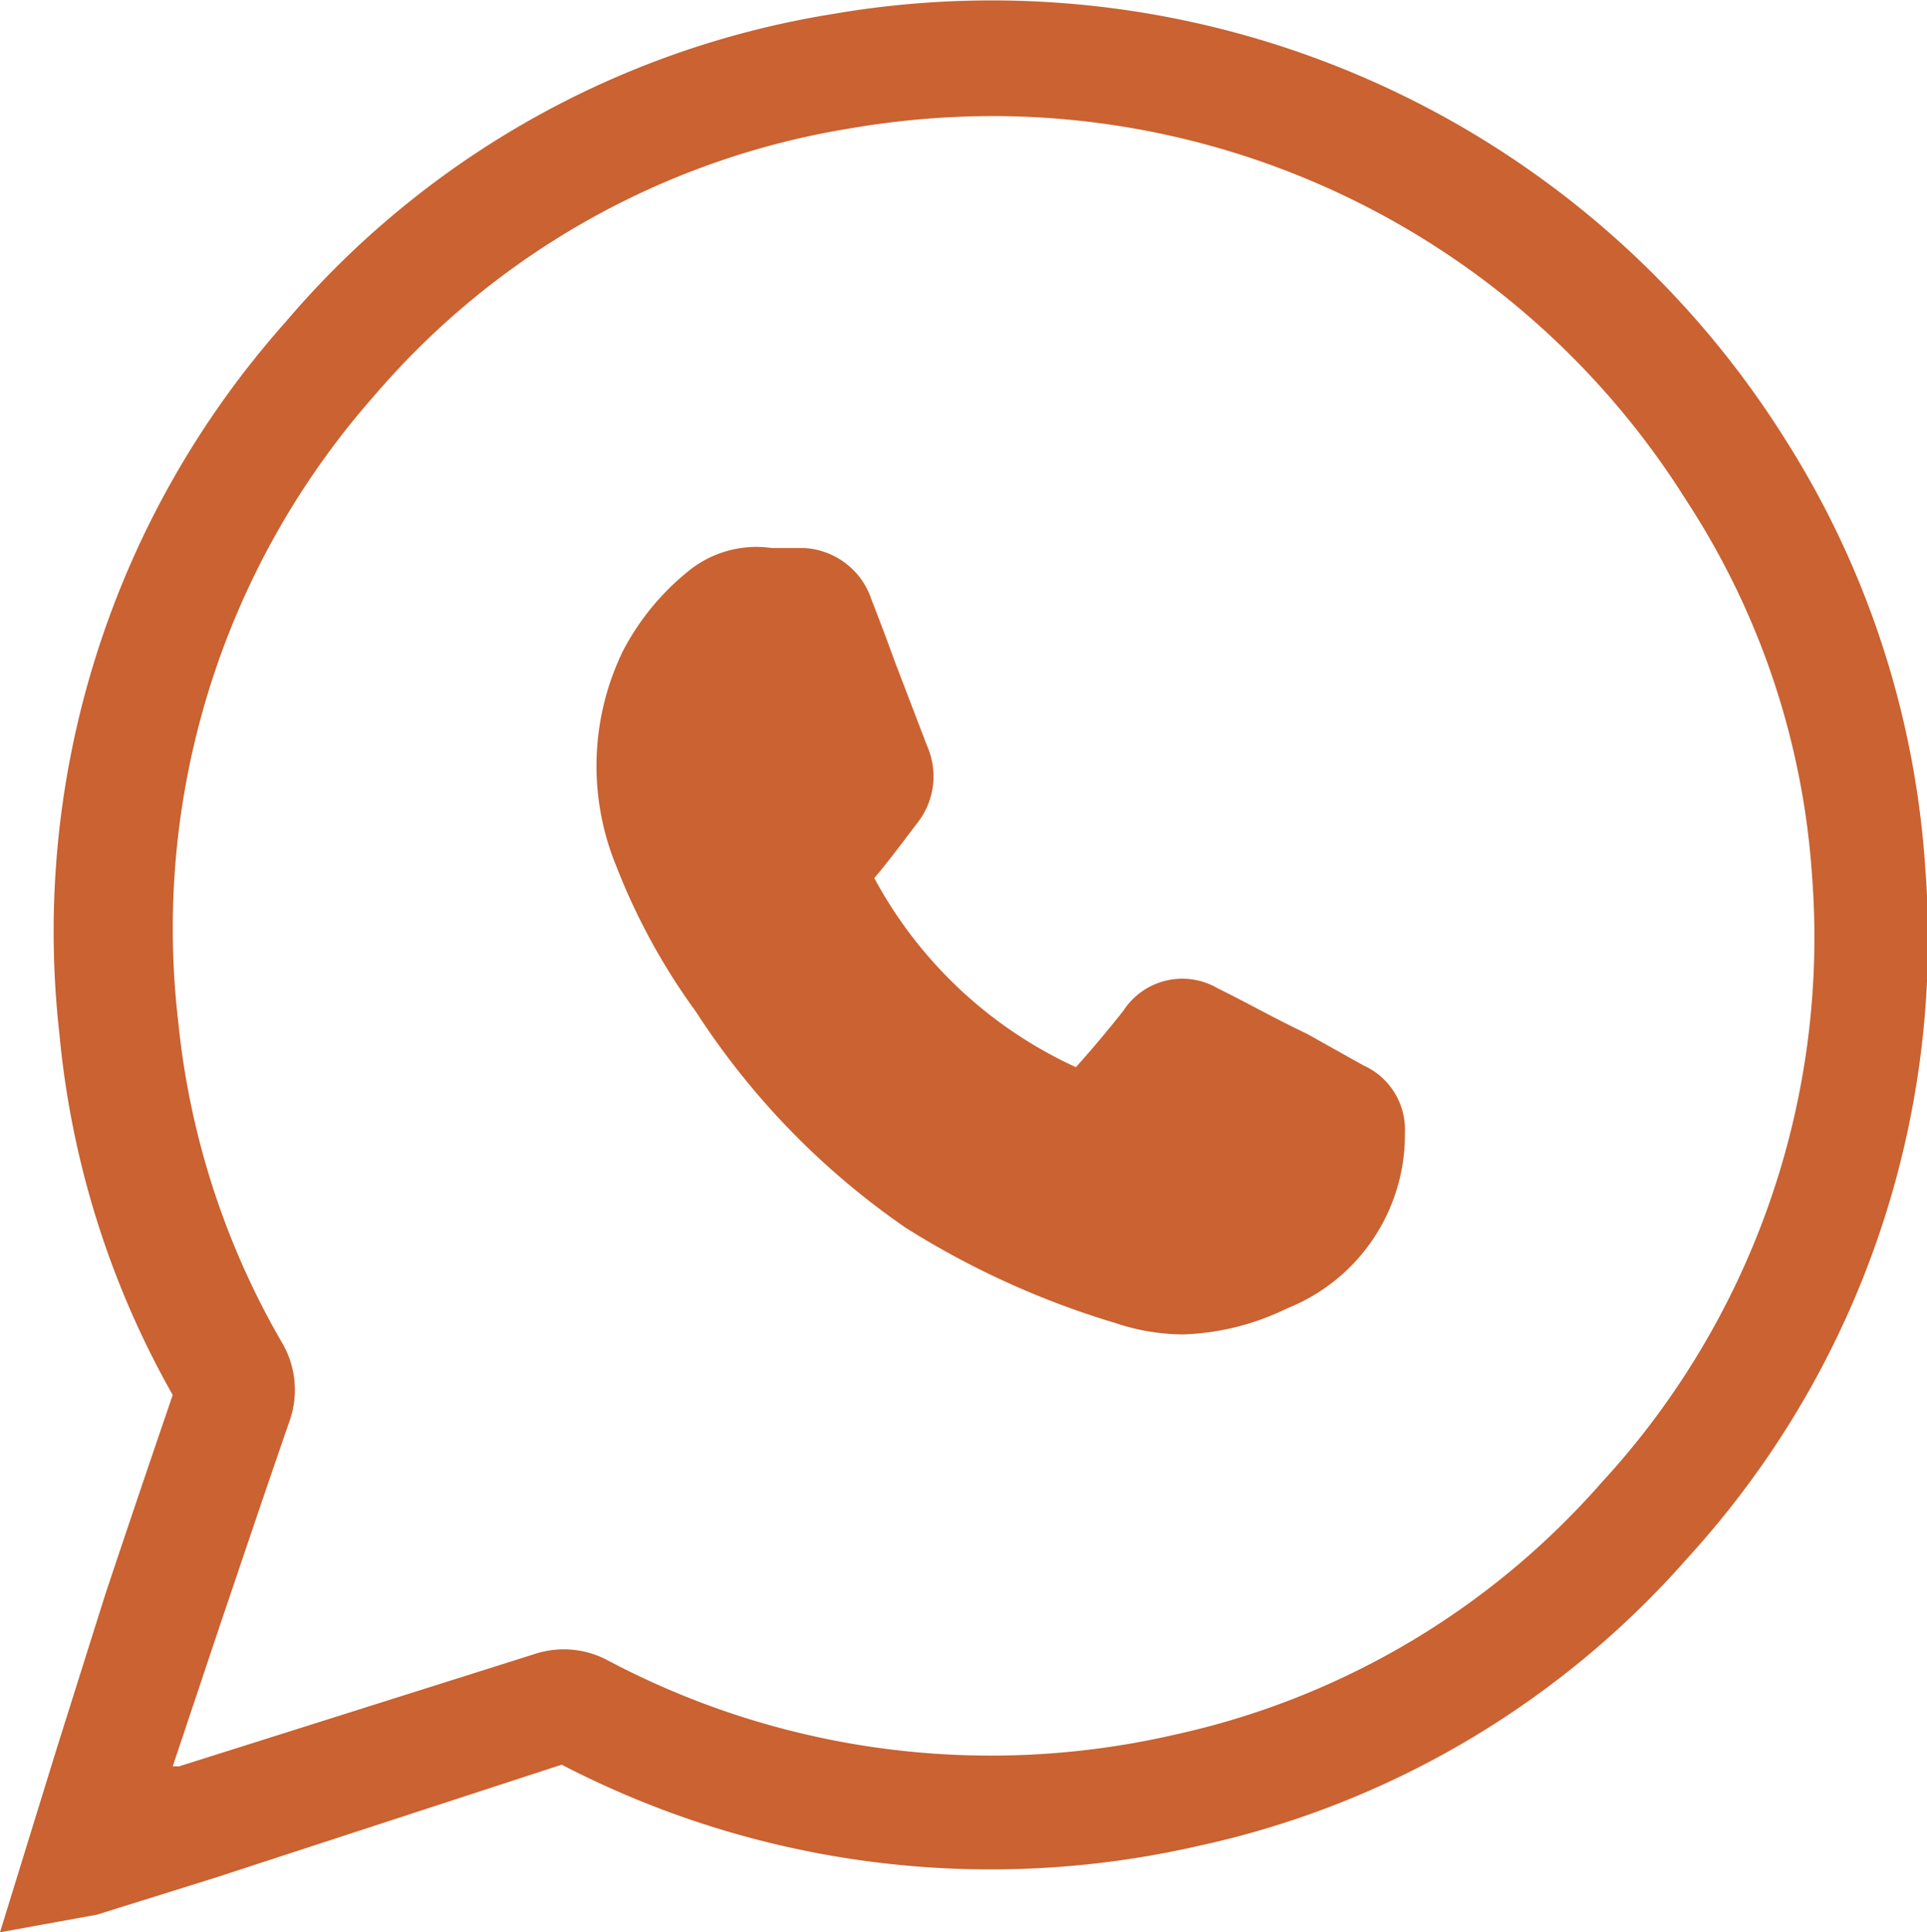 <svg xmlns="http://www.w3.org/2000/svg" viewBox="0 0 34.03 34.13"><defs><style>.cls-1{fill:#ca6231;}</style></defs><g id="Capa_2" data-name="Capa 2"><g id="Diseño_propuesto" data-name="Diseño propuesto"><path class="cls-1" d="M34,15.34a16.1,16.1,0,0,0-2.48-7.59A16.54,16.54,0,0,0,14.69.25,16,16,0,0,0,5.05,5.68a16.19,16.19,0,0,0-4,12.59,15.92,15.92,0,0,0,2,6.37c-.4,1.17-.8,2.35-1.19,3.52L1,30.89,0,34.13l1.71-.31,2.08-.65,6.13-2a16.43,16.43,0,0,0,11.22,1.44,16,16,0,0,0,8.67-5.1A16.21,16.21,0,0,0,34,15.34ZM28.28,26.19a14,14,0,0,1-7.58,4.46,14.44,14.44,0,0,1-10-1.34,1.65,1.65,0,0,0-1.21-.11l-6.33,2-.11,0,.82-2.45c.41-1.21.82-2.43,1.24-3.64A1.65,1.65,0,0,0,5,23.75a14.08,14.08,0,0,1-1.85-5.68A14.22,14.22,0,0,1,6.6,7,14,14,0,0,1,15,2.27a15,15,0,0,1,2.56-.22A14.47,14.47,0,0,1,29.78,8.84,13.79,13.79,0,0,1,32,15.47,14.21,14.21,0,0,1,28.28,26.19Z"/><path class="cls-1" d="M20.9,23.57a3.78,3.78,0,0,1-1.2-.2A15,15,0,0,1,16,21.69a13.56,13.56,0,0,1-3.71-3.82,11.31,11.31,0,0,1-1.41-2.58A4.65,4.65,0,0,1,11,11.5a4.44,4.44,0,0,1,1.13-1.39,1.9,1.9,0,0,1,1.5-.43l.58,0a1.33,1.33,0,0,1,1.18.91c.14.36.28.73.41,1.09l.57,1.49a1.33,1.33,0,0,1-.15,1.34c-.26.34-.51.68-.78,1A7.67,7.67,0,0,0,19,18.85q.43-.48.84-1a1.24,1.24,0,0,1,1.67-.39c.53.26,1,.53,1.57.8l1,.56A1.24,1.24,0,0,1,24.81,20a3.3,3.3,0,0,1-2.08,3.11h0A4.49,4.49,0,0,1,20.9,23.57Z"/><path class="cls-1" d="M24.79,21.22Z"/></g></g></svg>